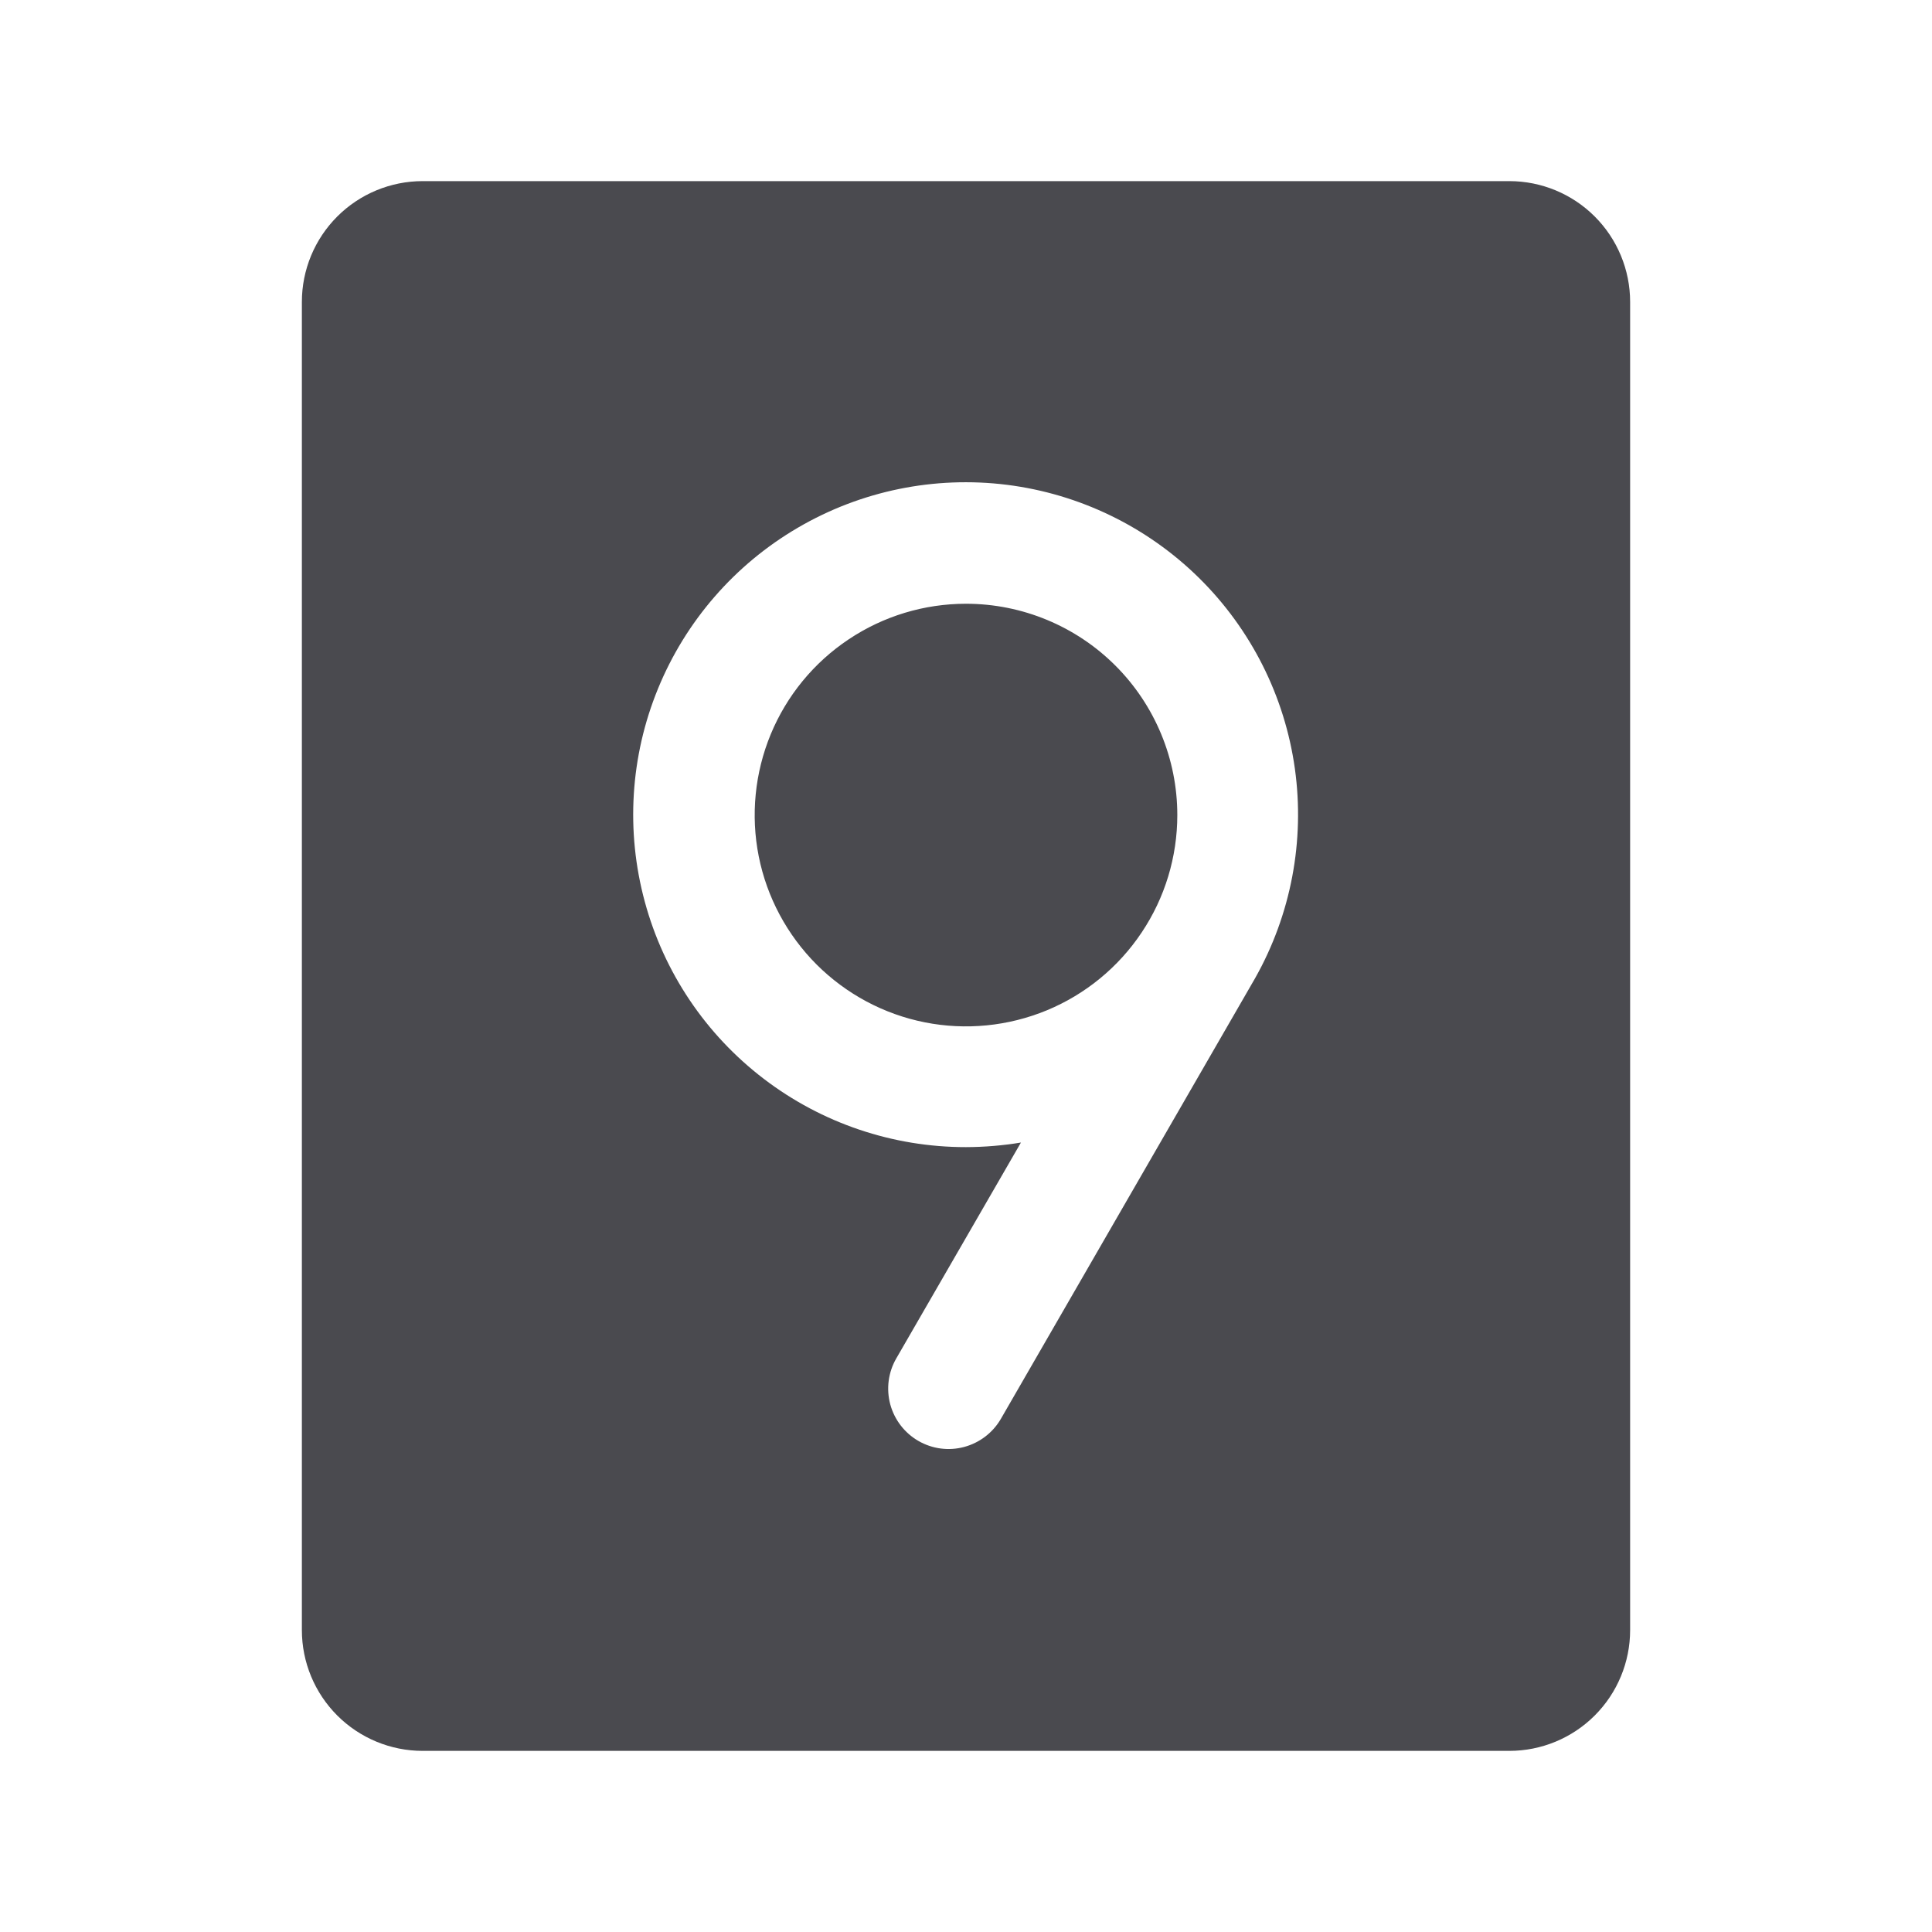 <svg width="32" height="32" viewBox="0 0 32 32" fill="none" xmlns="http://www.w3.org/2000/svg">
<path d="M25 3H7C6.47 3 5.961 3.211 5.586 3.586C5.211 3.961 5 4.47 5 5V27C5 27.53 5.211 28.039 5.586 28.414C5.961 28.789 6.47 29 7 29H25C25.53 29 26.039 28.789 26.414 28.414C26.789 28.039 27 27.53 27 27V5C27 4.47 26.789 3.961 26.414 3.586C26.039 3.211 25.53 3 25 3ZM20.788 16.203L16.578 23.5C16.445 23.73 16.226 23.897 15.97 23.966C15.714 24.035 15.441 23.999 15.211 23.866C14.982 23.734 14.814 23.515 14.745 23.259C14.677 23.003 14.712 22.73 14.845 22.5L16.91 18.924C16.609 18.974 16.305 18.999 16 19C14.79 19.001 13.613 18.604 12.651 17.869C11.689 17.135 10.996 16.104 10.68 14.936C10.363 13.768 10.439 12.528 10.898 11.408C11.356 10.288 12.171 9.35 13.216 8.74C14.261 8.129 15.477 7.88 16.678 8.03C17.879 8.181 18.997 8.723 19.859 9.572C20.721 10.422 21.279 11.531 21.447 12.73C21.614 13.928 21.383 15.149 20.788 16.203ZM19.5 13.5C19.5 14.192 19.295 14.869 18.91 15.444C18.526 16.02 17.979 16.469 17.339 16.734C16.7 16.998 15.996 17.068 15.317 16.933C14.638 16.798 14.015 16.464 13.525 15.975C13.036 15.485 12.702 14.862 12.567 14.183C12.432 13.504 12.502 12.8 12.766 12.161C13.031 11.521 13.48 10.974 14.056 10.59C14.631 10.205 15.308 10 16 10C16.928 10 17.819 10.369 18.475 11.025C19.131 11.681 19.5 12.572 19.5 13.5Z" fill="#4A4A4F"/>
</svg>
